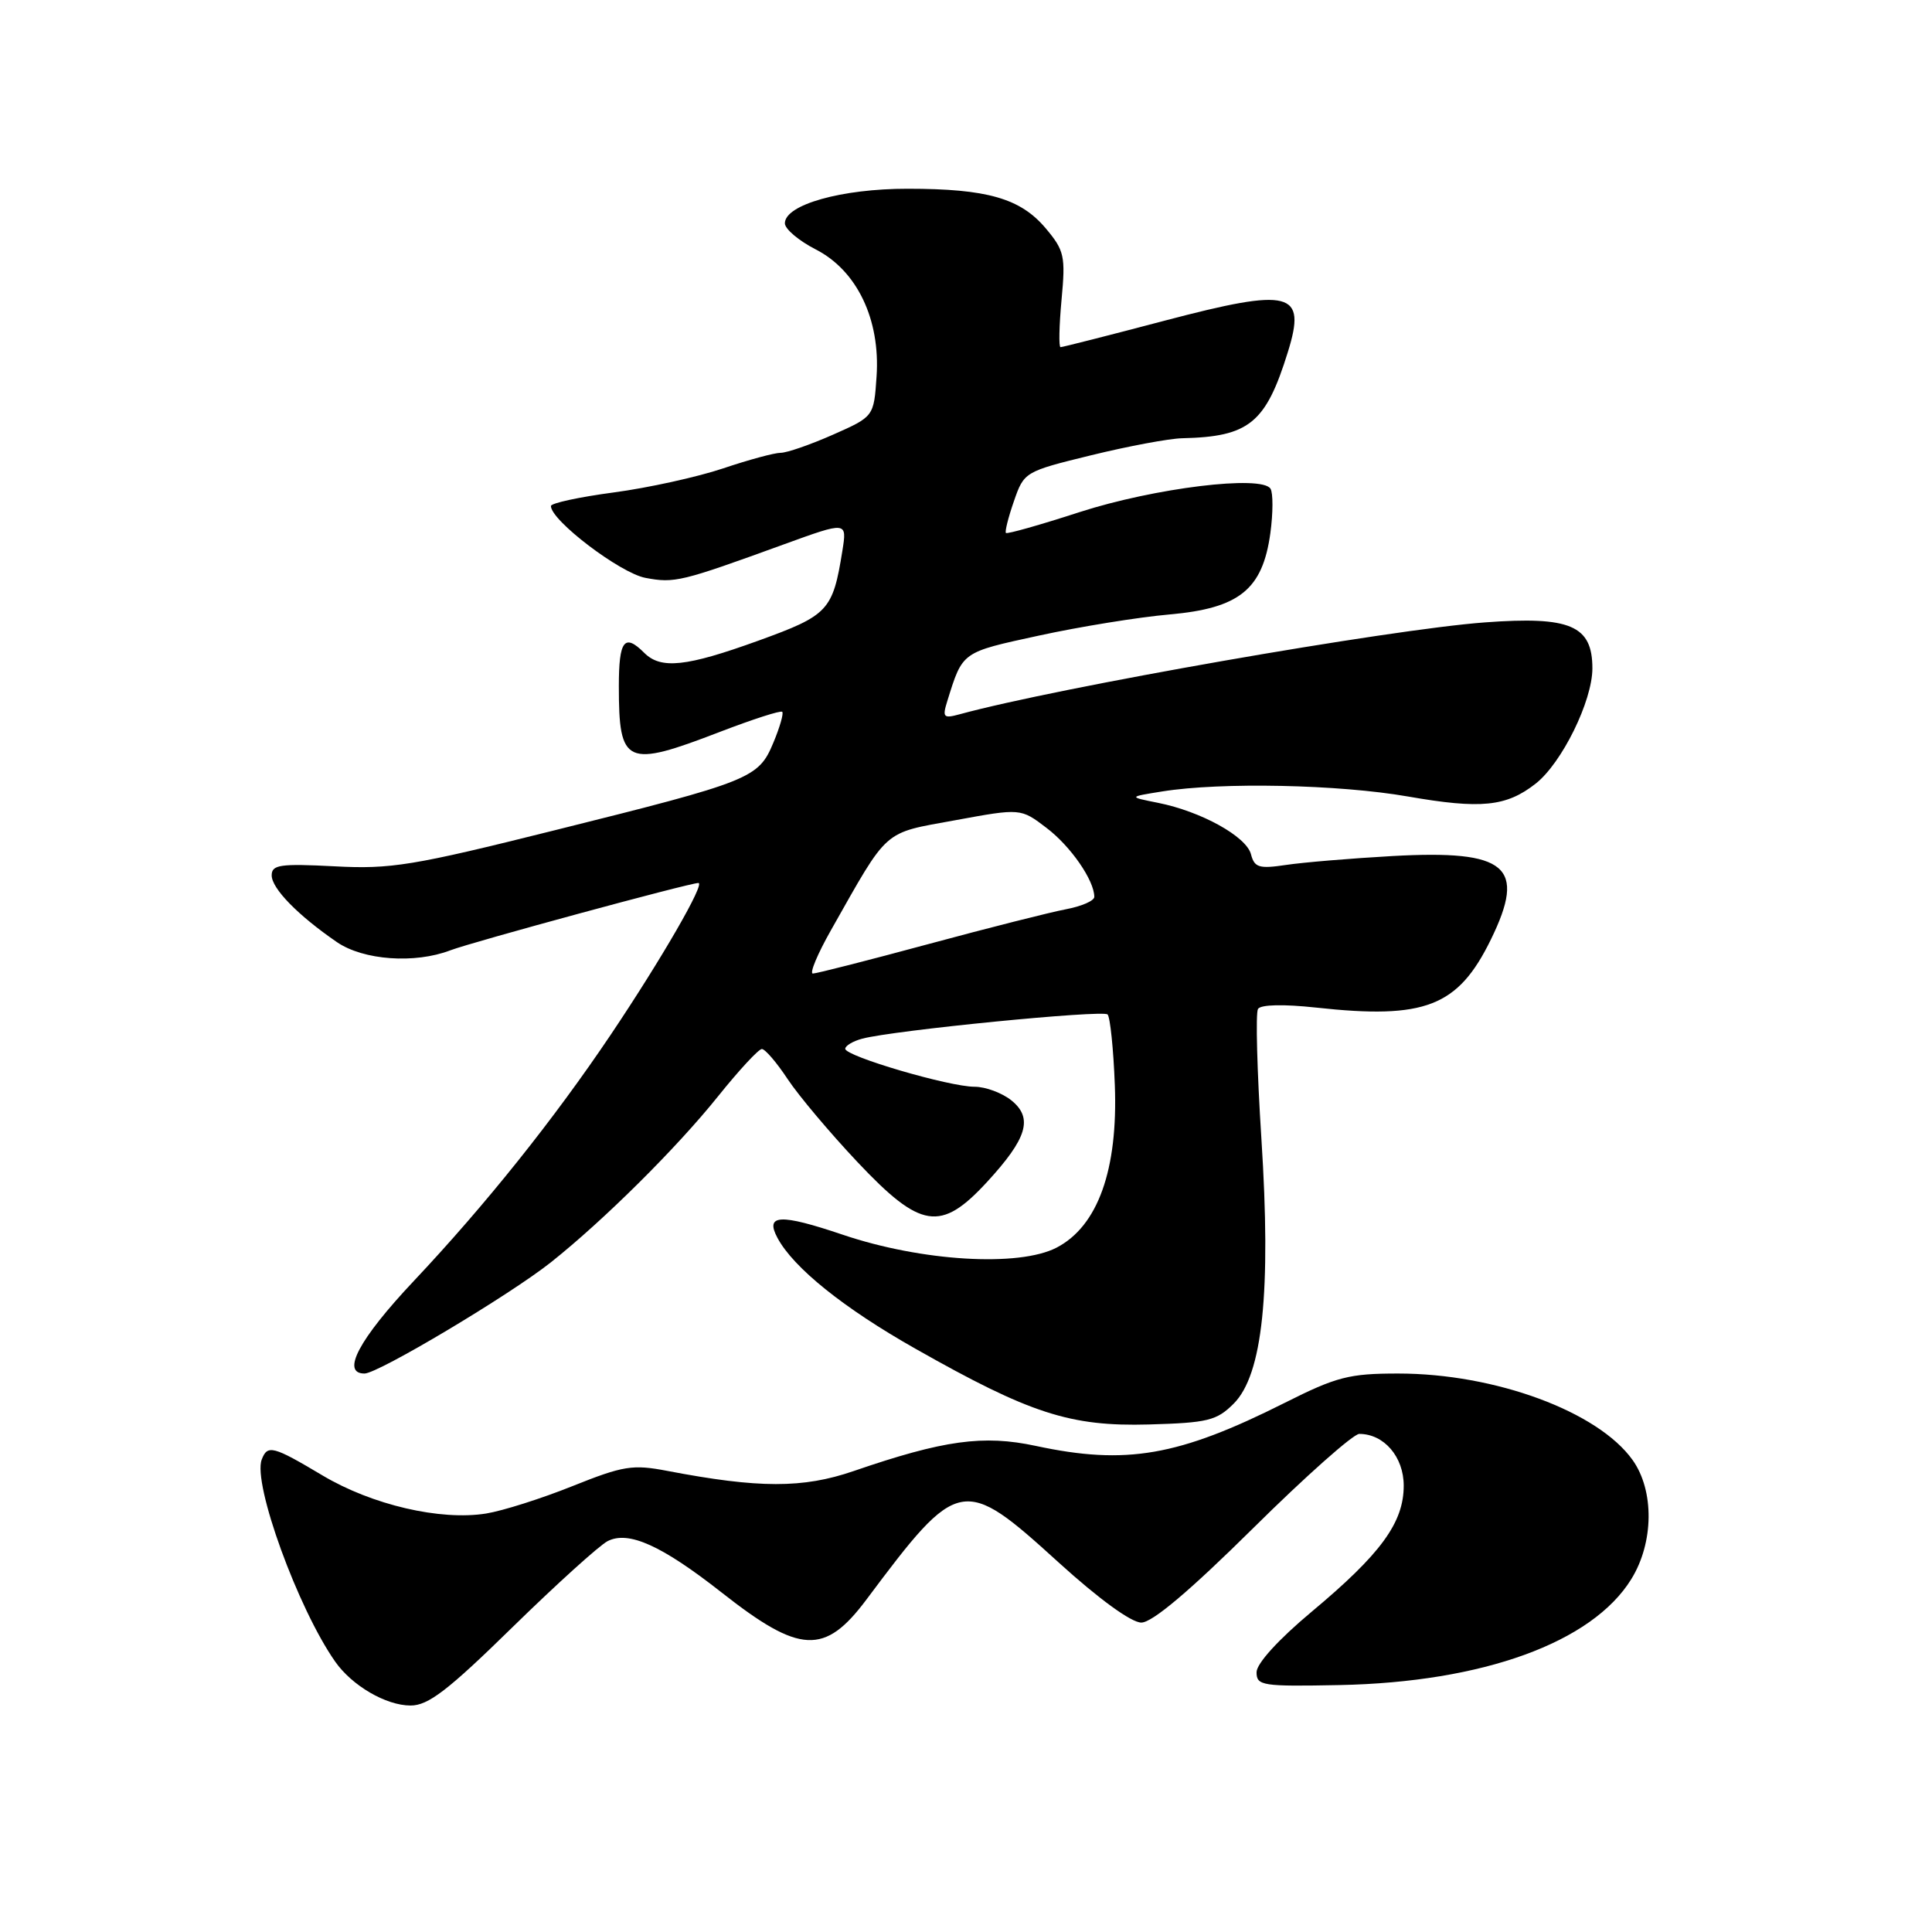 <?xml version="1.0" encoding="UTF-8" standalone="no"?>
<!DOCTYPE svg PUBLIC "-//W3C//DTD SVG 1.1//EN" "http://www.w3.org/Graphics/SVG/1.1/DTD/svg11.dtd" >
<svg xmlns="http://www.w3.org/2000/svg" xmlns:xlink="http://www.w3.org/1999/xlink" version="1.1" viewBox="0 0 256 256">
 <g >
 <path fill="currentColor"
d=" M 67.90 215.62 C 73.73 209.92 79.41 204.78 80.51 204.21 C 83.28 202.79 87.67 204.77 95.64 211.03 C 106.00 219.18 109.28 219.33 114.80 211.96 C 127.04 195.59 127.58 195.49 140.27 207.03 C 145.60 211.87 149.90 215.00 151.23 215.00 C 152.68 215.00 157.64 210.81 166.04 202.50 C 172.99 195.62 179.32 190.00 180.11 190.00 C 183.39 190.00 186.00 193.04 186.00 196.86 C 186.00 201.76 182.97 205.91 173.78 213.58 C 169.39 217.25 166.50 220.43 166.50 221.58 C 166.50 223.37 167.25 223.48 177.50 223.28 C 196.49 222.90 210.96 217.65 216.15 209.25 C 219.15 204.41 219.22 197.51 216.32 193.45 C 211.74 187.03 198.11 182.00 185.27 182.00 C 178.76 182.00 177.10 182.43 170.22 185.89 C 156.15 192.96 149.23 194.16 137.25 191.59 C 130.30 190.10 125.04 190.82 113.09 194.93 C 106.39 197.23 100.55 197.22 88.42 194.90 C 83.83 194.02 82.59 194.22 75.85 196.92 C 71.74 198.57 66.59 200.20 64.41 200.55 C 58.35 201.52 49.29 199.41 42.73 195.50 C 36.17 191.59 35.44 191.40 34.68 193.40 C 33.46 196.57 39.48 213.14 44.41 220.17 C 46.64 223.36 51.15 225.99 54.40 225.99 C 56.74 226.00 59.36 223.98 67.90 215.62 Z  M 163.47 185.99 C 167.31 182.15 168.45 171.19 167.14 150.86 C 166.57 141.94 166.36 134.22 166.69 133.69 C 167.05 133.11 170.06 133.04 174.39 133.51 C 188.84 135.09 193.19 133.39 197.54 124.51 C 202.30 114.78 199.72 112.59 184.50 113.43 C 179.00 113.74 172.65 114.27 170.40 114.61 C 166.83 115.14 166.22 114.96 165.76 113.19 C 165.14 110.83 159.15 107.52 153.45 106.38 C 149.50 105.59 149.50 105.59 154.00 104.87 C 161.80 103.62 177.40 103.94 186.56 105.54 C 196.24 107.23 199.60 106.89 203.49 103.83 C 206.96 101.10 211.00 92.88 211.00 88.56 C 211.00 82.88 208.08 81.63 196.76 82.47 C 184.09 83.40 140.14 91.09 127.14 94.65 C 125.01 95.23 124.85 95.05 125.52 92.90 C 127.58 86.30 127.36 86.46 137.66 84.22 C 143.07 83.04 150.85 81.78 154.95 81.42 C 164.23 80.60 167.30 78.12 168.33 70.64 C 168.69 67.98 168.70 65.33 168.35 64.76 C 167.21 62.91 152.98 64.65 143.04 67.86 C 137.84 69.55 133.45 70.79 133.29 70.62 C 133.13 70.46 133.60 68.56 134.35 66.41 C 135.69 62.53 135.78 62.48 144.60 60.32 C 149.50 59.12 154.91 58.11 156.63 58.07 C 165.53 57.87 167.72 56.08 170.65 46.64 C 173.15 38.62 171.06 38.09 154.36 42.48 C 147.01 44.42 140.78 46.00 140.53 46.00 C 140.28 46.00 140.34 43.18 140.66 39.72 C 141.20 33.94 141.04 33.20 138.56 30.25 C 135.21 26.28 130.81 25.01 120.27 25.01 C 111.53 25.00 104.00 27.12 104.00 29.59 C 104.00 30.34 105.83 31.89 108.07 33.04 C 113.55 35.83 116.66 42.32 116.15 49.87 C 115.79 55.20 115.79 55.20 110.37 57.60 C 107.38 58.92 104.27 60.00 103.44 60.00 C 102.61 60.00 99.18 60.93 95.80 62.07 C 92.43 63.20 85.91 64.64 81.33 65.25 C 76.75 65.86 73.00 66.67 73.00 67.05 C 73.00 68.97 82.18 75.94 85.52 76.57 C 89.39 77.30 90.23 77.09 103.87 72.13 C 112.24 69.09 112.24 69.09 111.62 72.98 C 110.35 80.91 109.77 81.53 100.52 84.88 C 90.91 88.36 87.57 88.71 85.36 86.50 C 82.74 83.88 82.00 84.85 82.00 90.92 C 82.00 101.36 82.93 101.78 95.41 96.97 C 99.74 95.31 103.44 94.11 103.65 94.32 C 103.86 94.52 103.33 96.37 102.47 98.42 C 100.50 103.14 99.55 103.52 73.56 110.00 C 54.68 114.72 51.80 115.19 44.31 114.79 C 37.11 114.42 36.00 114.58 36.00 115.99 C 36.00 117.73 39.49 121.30 44.65 124.84 C 48.16 127.24 54.96 127.73 59.68 125.92 C 62.56 124.82 91.36 117.00 92.54 117.00 C 93.48 117.00 87.63 127.12 80.97 137.04 C 73.39 148.32 64.35 159.63 54.79 169.78 C 47.57 177.45 45.15 182.00 48.30 182.00 C 50.11 182.00 67.53 171.60 73.00 167.26 C 80.03 161.67 89.67 152.10 95.16 145.25 C 97.92 141.81 100.52 139.00 100.95 139.00 C 101.38 139.00 102.92 140.79 104.37 142.99 C 105.82 145.18 109.99 150.13 113.63 153.99 C 122.00 162.86 124.65 163.27 130.76 156.65 C 136.11 150.84 136.92 148.16 134.02 145.81 C 132.79 144.82 130.59 144.00 129.14 144.00 C 125.80 144.01 112.00 139.96 112.00 138.97 C 112.00 138.57 113.01 137.96 114.25 137.63 C 118.40 136.52 146.12 133.79 146.76 134.42 C 147.10 134.77 147.54 138.98 147.72 143.78 C 148.15 155.00 145.47 162.48 140.00 165.32 C 135.00 167.91 122.12 167.14 111.68 163.61 C 103.36 160.80 101.34 160.90 103.02 164.03 C 105.14 167.99 111.78 173.33 121.33 178.73 C 136.48 187.31 141.80 189.04 152.23 188.75 C 160.04 188.53 161.22 188.24 163.47 185.99 Z  M 110.11 123.25 C 117.82 109.63 116.88 110.46 126.55 108.69 C 135.25 107.09 135.25 107.09 138.68 109.71 C 141.88 112.14 145.00 116.66 145.00 118.84 C 145.00 119.36 143.31 120.09 141.25 120.48 C 139.19 120.87 131.00 122.94 123.04 125.09 C 115.08 127.24 108.18 129.00 107.71 129.00 C 107.24 129.00 108.32 126.41 110.11 123.25 Z "/>
</g>
</svg>